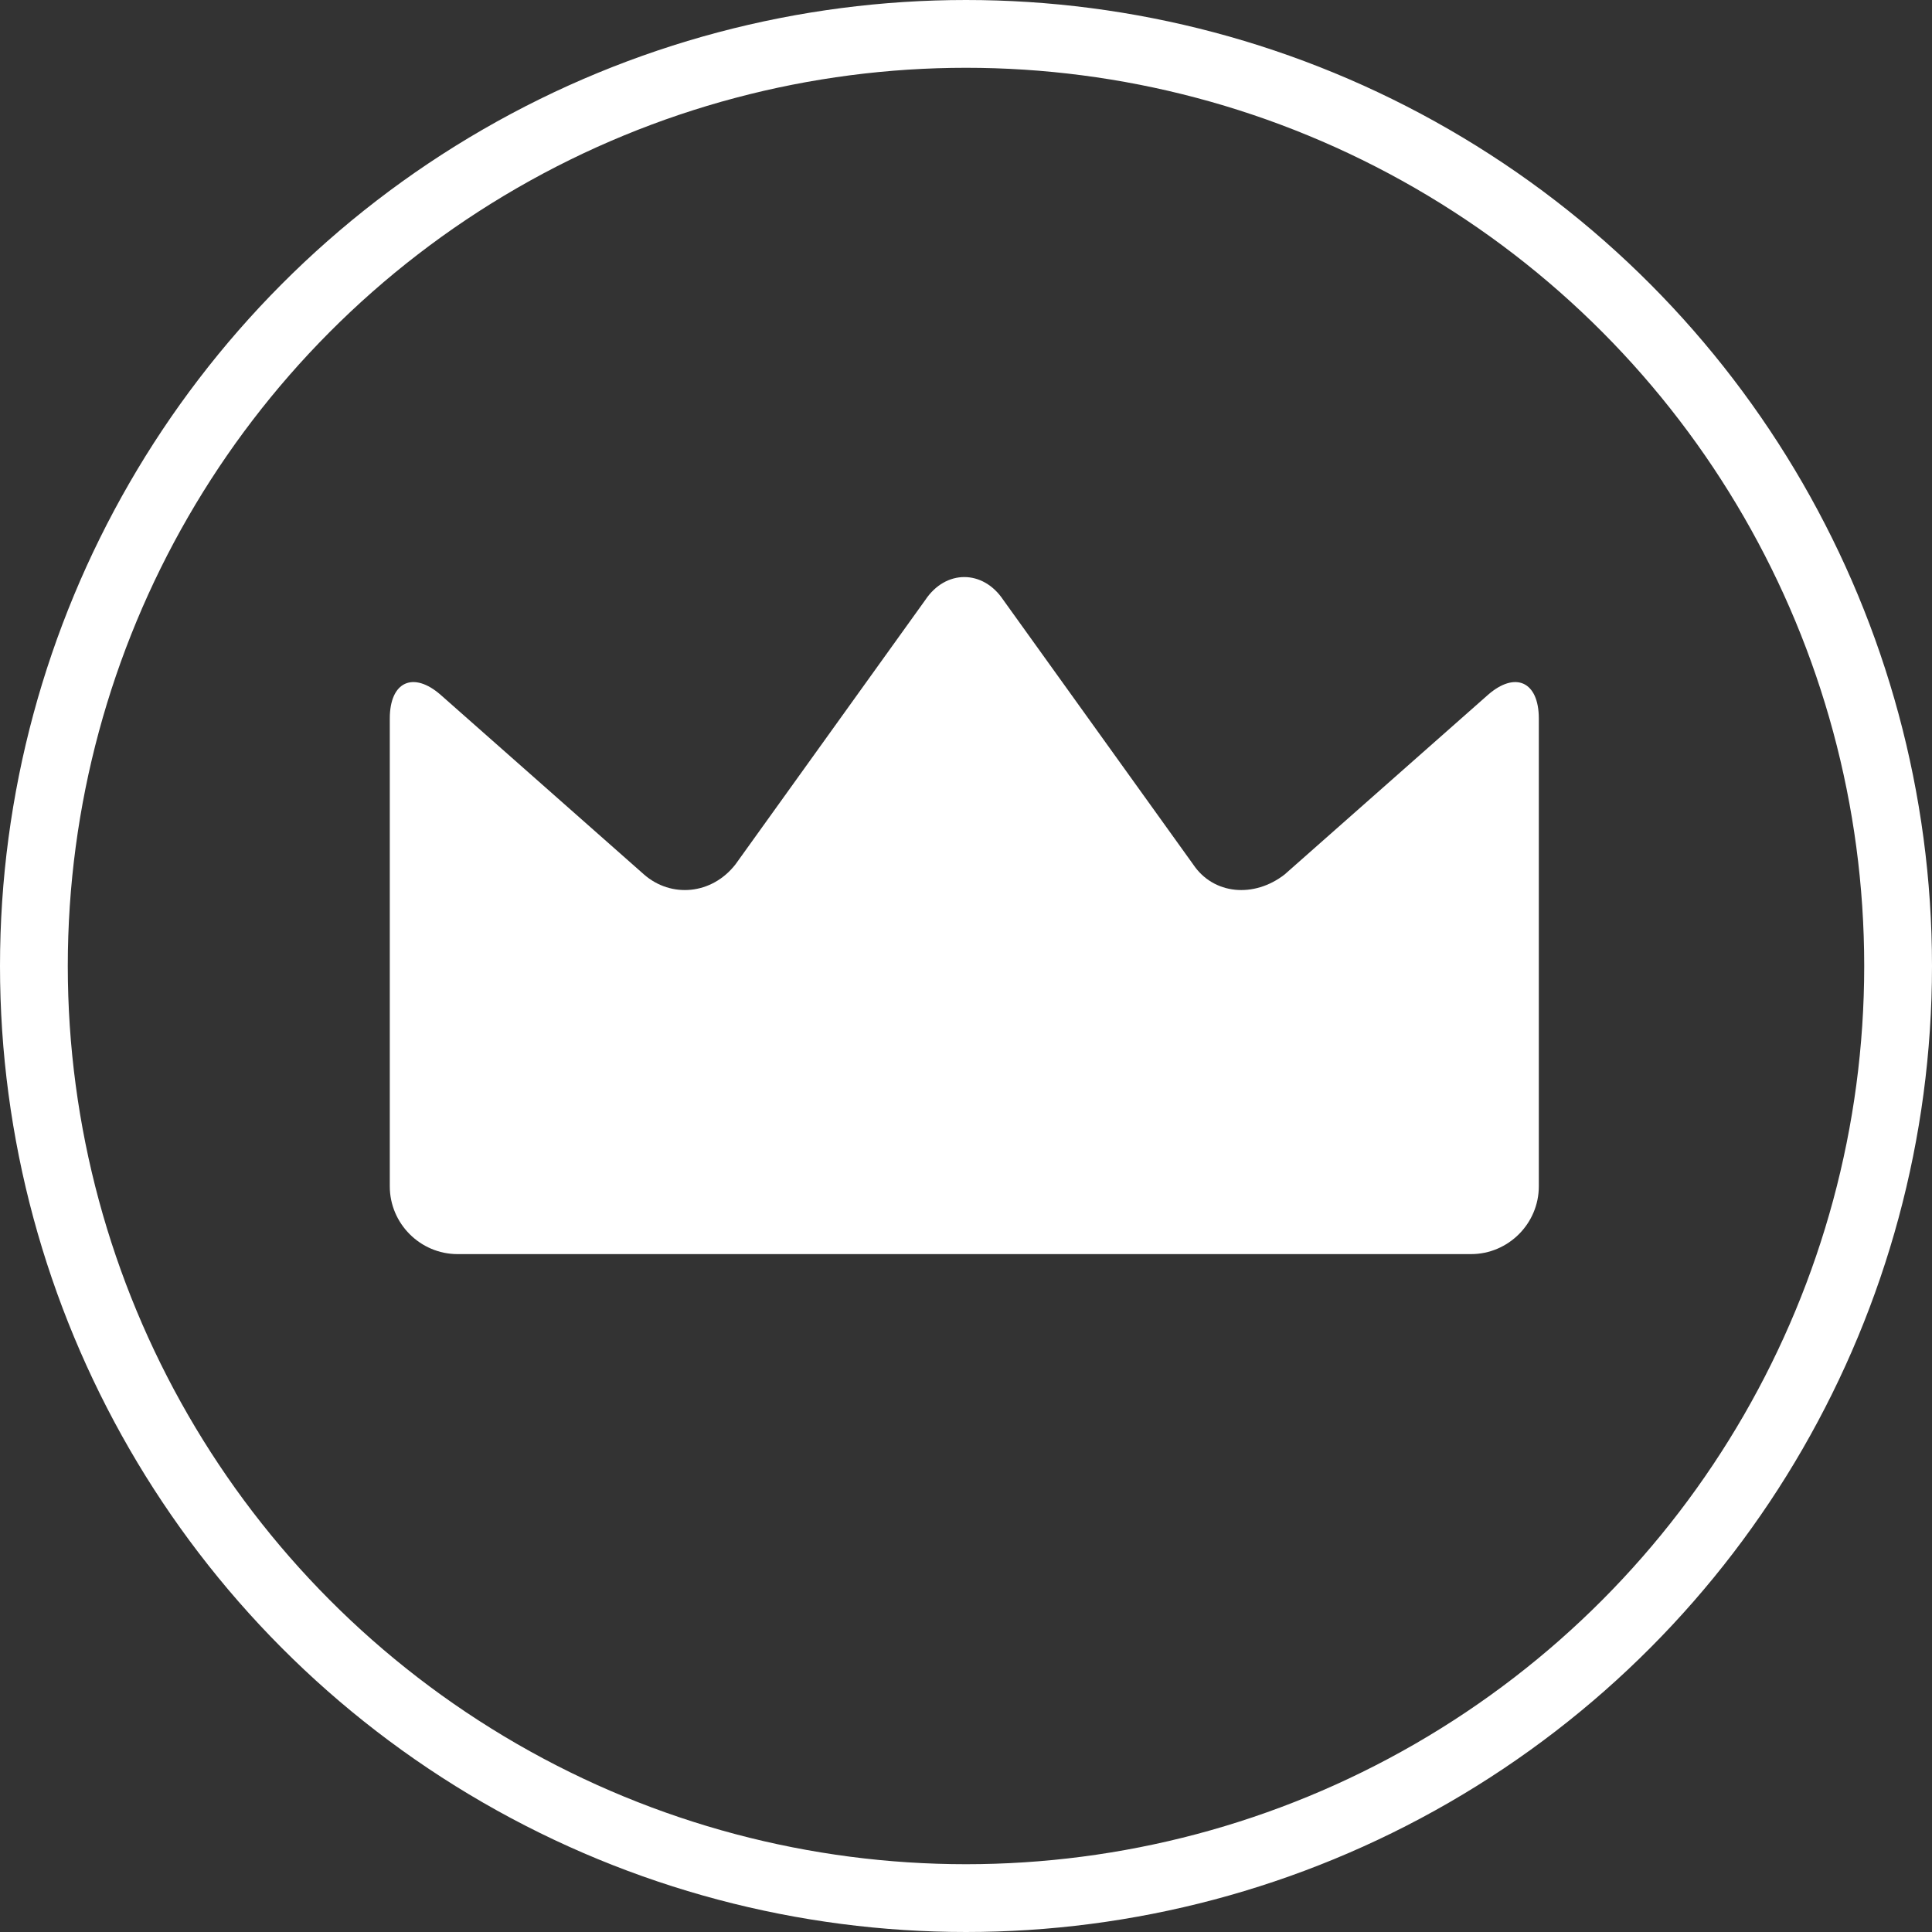 <?xml version="1.0" encoding="utf-8"?>
<!-- Generator: Adobe Illustrator 20.1.0, SVG Export Plug-In . SVG Version: 6.00 Build 0)  -->
<svg version="1.2" baseProfile="tiny" id="Layer_1" xmlns="http://www.w3.org/2000/svg" xmlns:xlink="http://www.w3.org/1999/xlink"
	 x="0px" y="0px" viewBox="0 0 57 57" xml:space="preserve">
<rect x="0" y="0" width="57" height="57" fill="#333333" stroke="none"/>
<circle fill="none" stroke="#FFFFFF" stroke-width="2" stroke-miterlimit="10" cx="28.5" cy="28.5" r="27.5"/>
<path fill="#FFFFFF" d="M13.5,37c-1.1,0-2-0.9-2-2V21.2c0-1.1,0.7-1.4,1.5-0.7l6,5.3c0.8,0.7,2,0.6,2.7-0.3l5.6-7.8
	c0.6-0.9,1.7-0.9,2.3,0l5.6,7.8c0.6,0.9,1.8,1,2.7,0.3l6-5.3c0.8-0.7,1.5-0.4,1.5,0.7V35c0,1.1-0.9,2-2,2H13.5z"/>
</svg>
